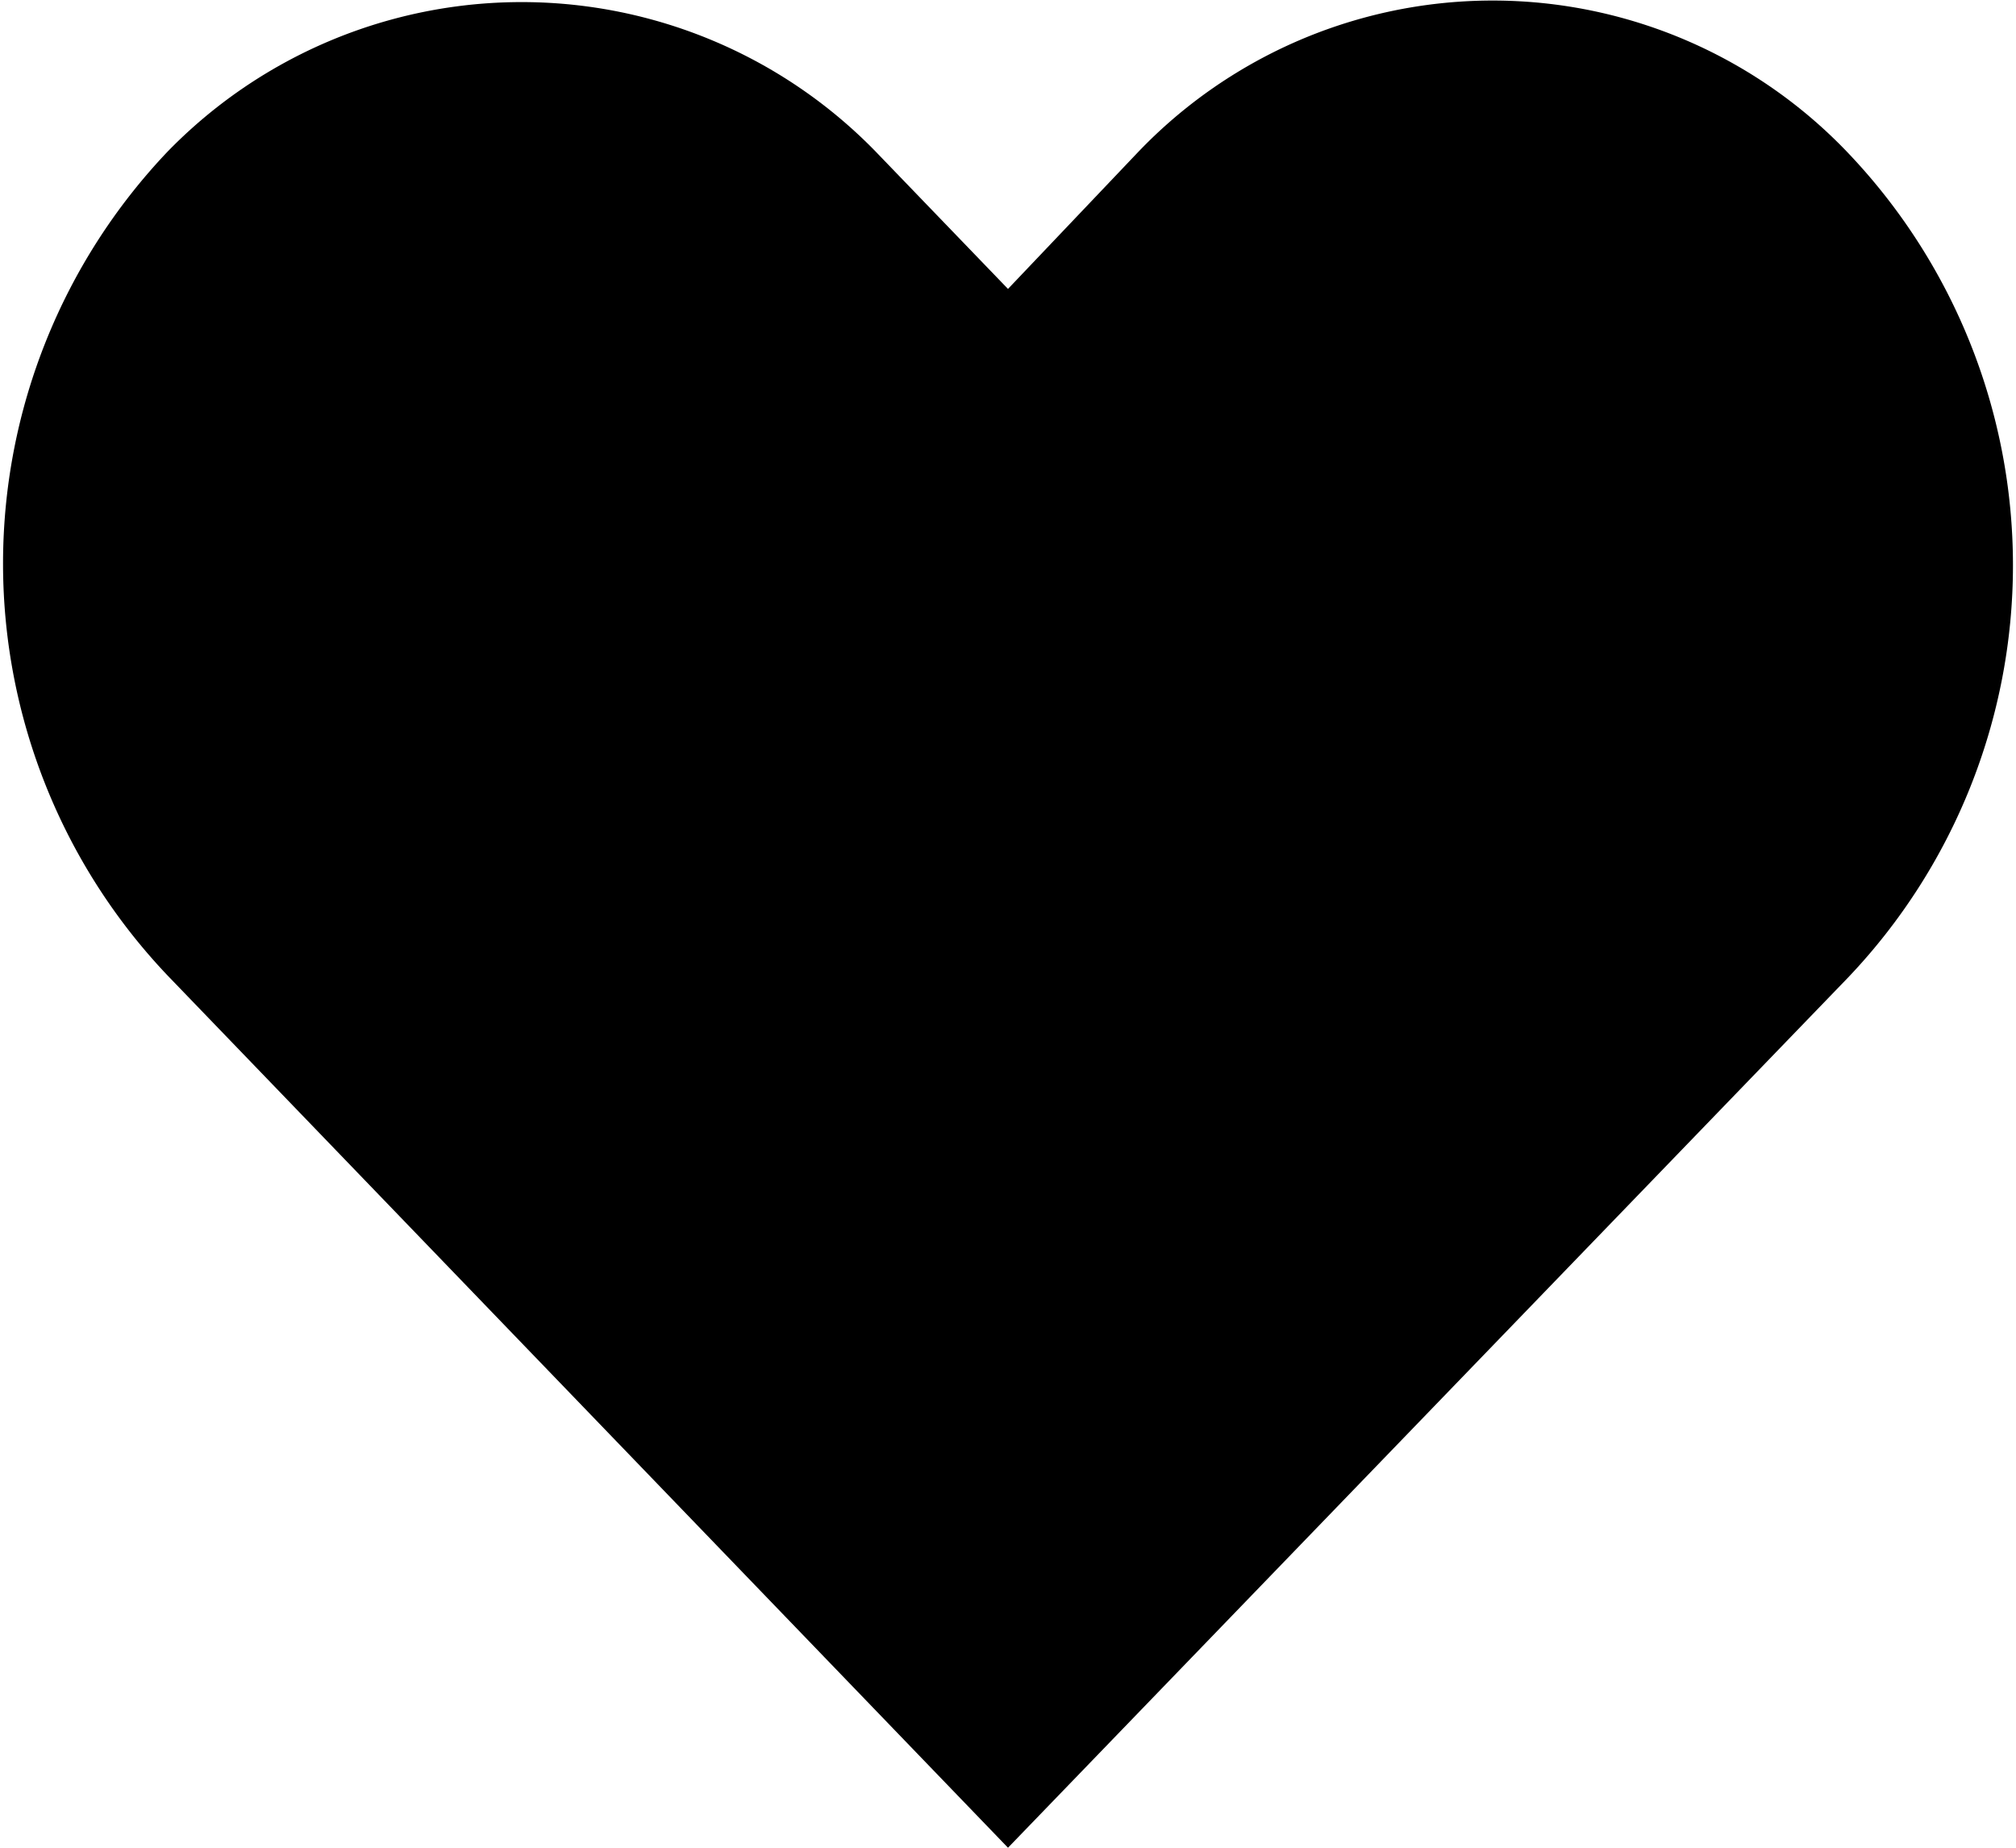 <svg id="Layer_1" data-name="Layer 1" xmlns="http://www.w3.org/2000/svg" viewBox="0 0 12 11"><title>Artboard 1</title><path d="M11,.91a2.92,2.92,0,0,0-4.23,0L6,1.72,5.21.9A2.94,2.94,0,0,0,1,.9,3.56,3.56,0,0,0,1,5.81L6,11l5-5.18A3.56,3.56,0,0,0,11,.91Z"/></svg>